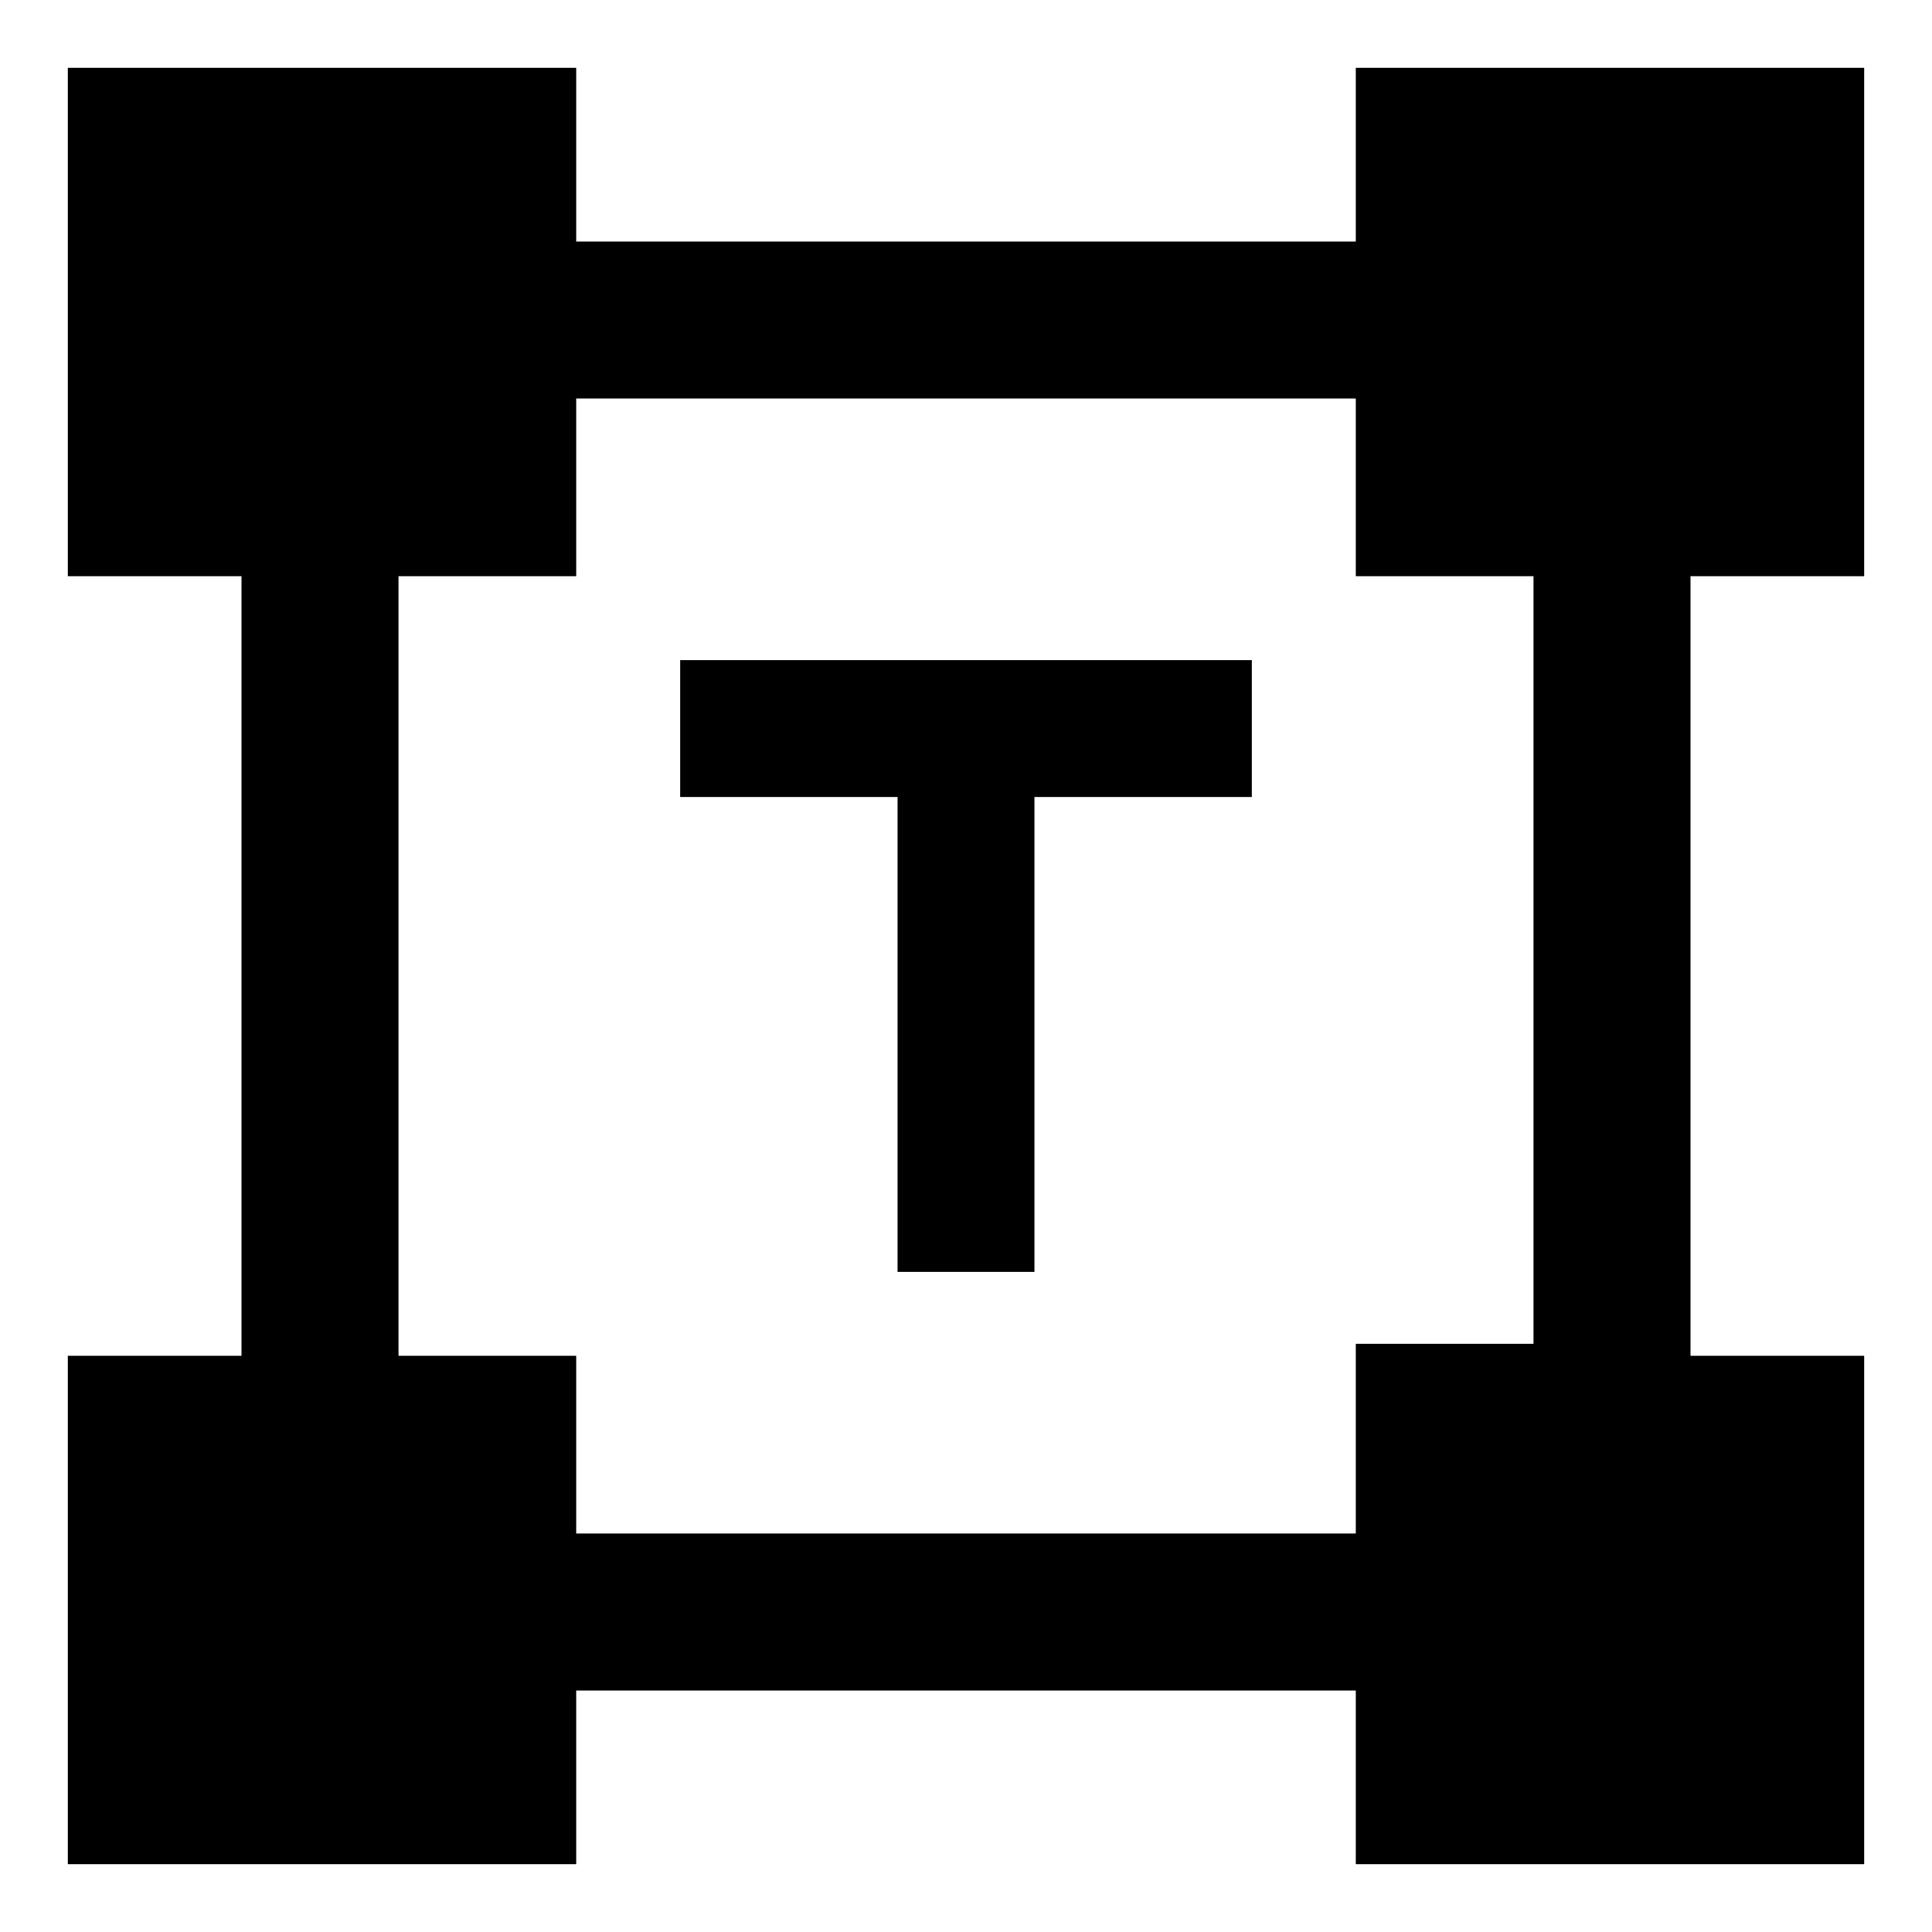 <svg xmlns="http://www.w3.org/2000/svg" height="20" viewBox="0 -960 960 960" width="20"><path d="M446-328v-236H338v-68h284v68H514v236h-68ZM33.69-33.69v-252.62H120v-387.38H33.69v-252.62h252.62V-840h387.38v-86.31h252.62v252.62H840v387.38h86.31v252.62H673.69V-120H286.31v86.31H33.69ZM286.31-198h387.38v-94.31H762v-381.38h-88.31V-762H286.31v88.31H198v387.38h88.31V-198Z"/></svg>